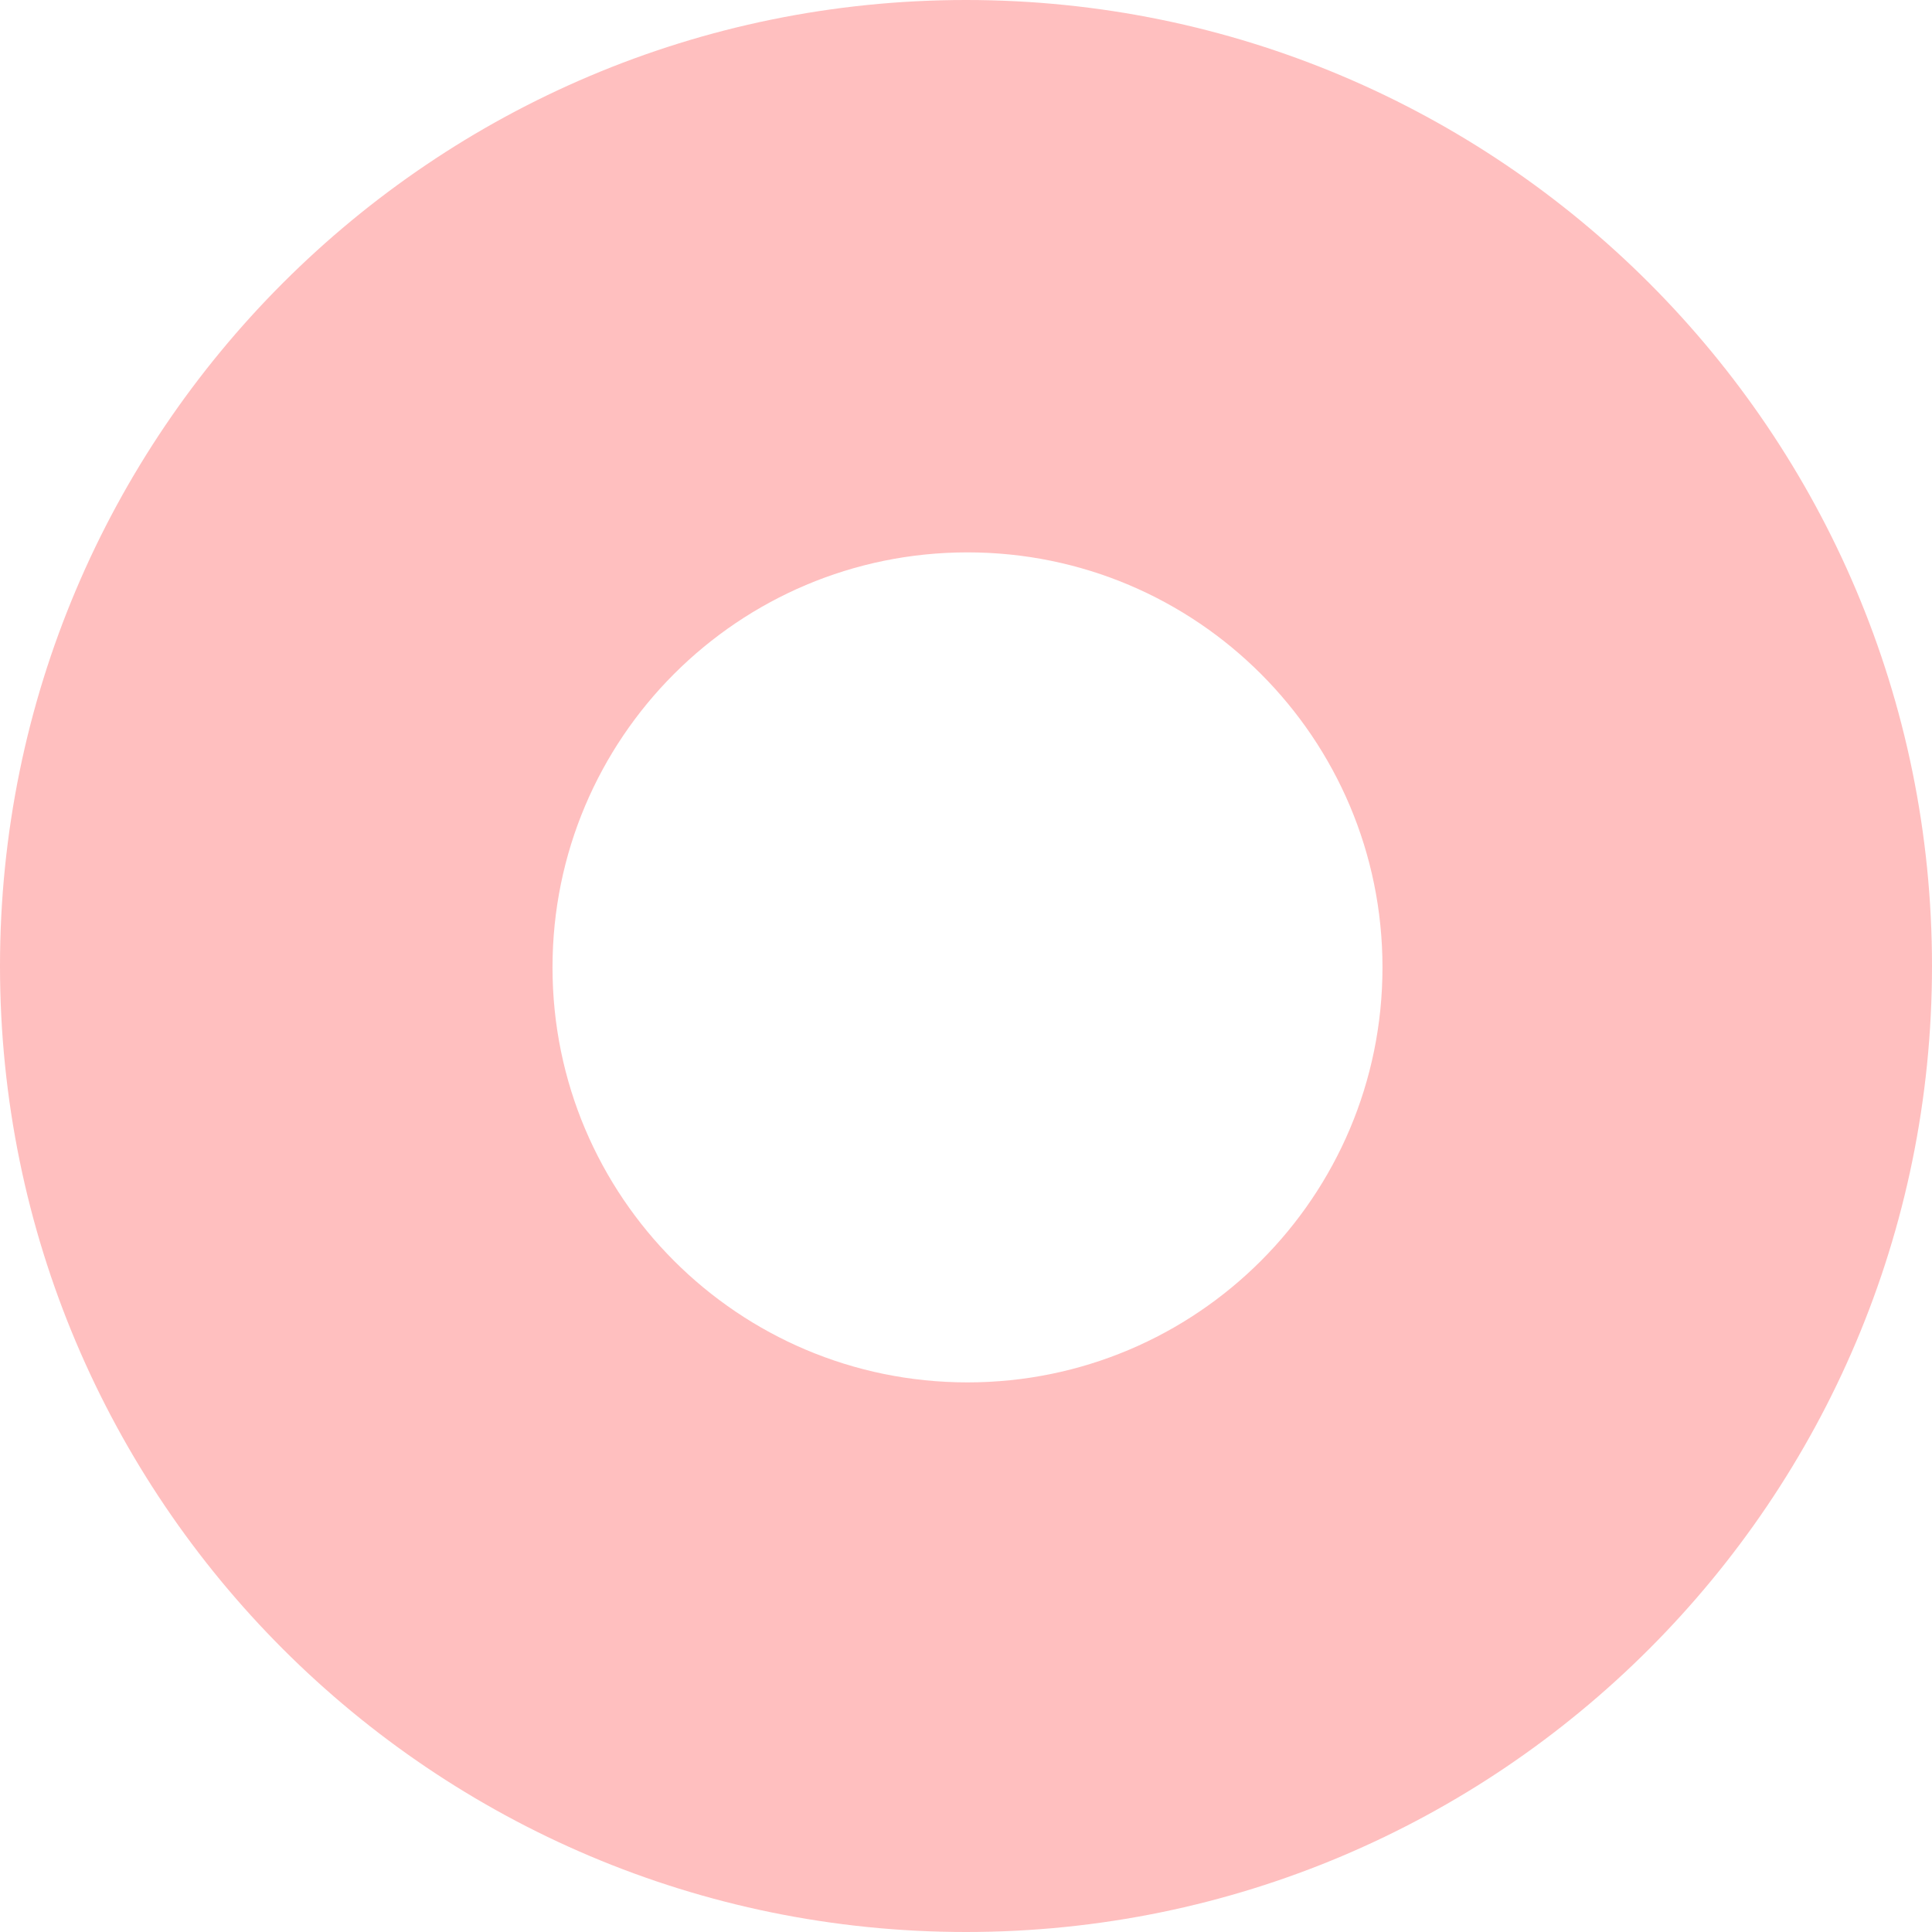<svg width="44" height="44" viewBox="0 0 44 44" fill="none" xmlns="http://www.w3.org/2000/svg">
<path fill-rule="evenodd" clip-rule="evenodd" d="M22 44C34.15 44 44 34.15 44 22C44 9.85 34.15 0 22 0C9.85 0 0 9.85 0 22C0 34.15 9.85 44 22 44ZM22.034 31.483C27.254 31.483 31.485 27.252 31.485 22.032C31.485 16.812 27.254 12.58 22.034 12.58C16.814 12.58 12.583 16.812 12.583 22.032C12.583 27.252 16.814 31.483 22.034 31.483Z" fill="#FFBFBF"/>
</svg>
